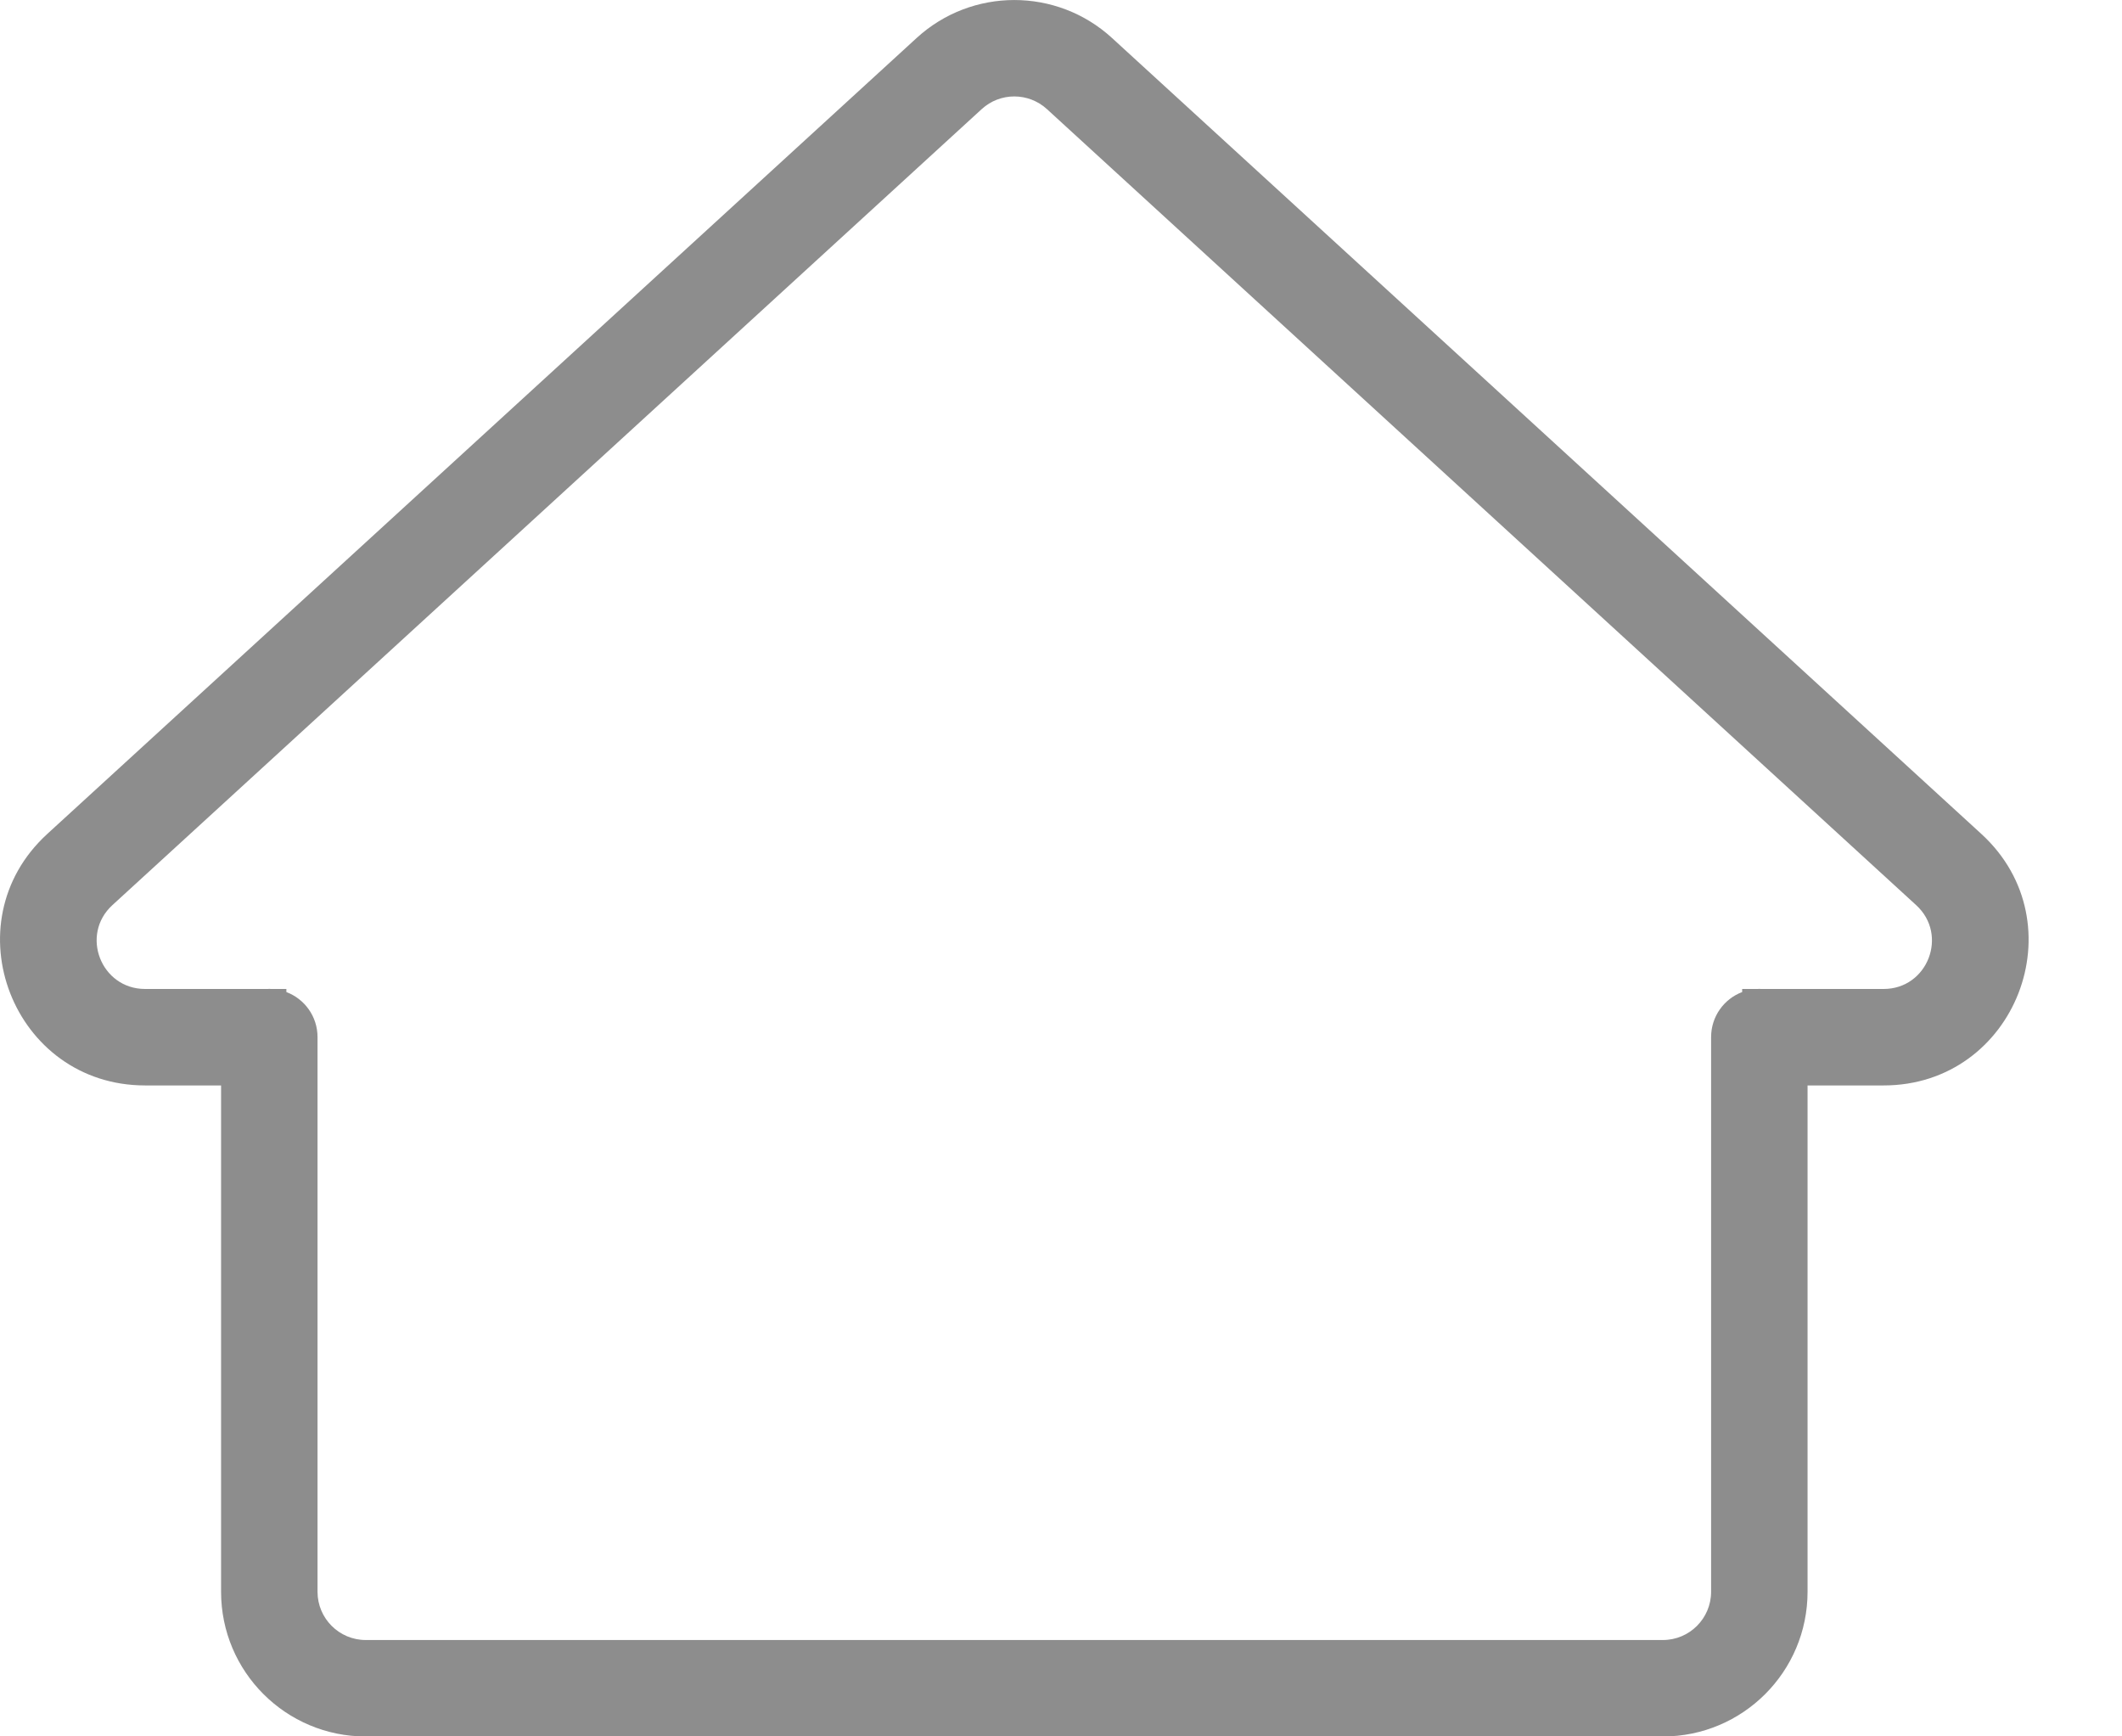 <svg width="22" height="18" viewBox="0 0 22 18" fill="none" xmlns="http://www.w3.org/2000/svg">
    <path opacity="0.5" fill-rule="evenodd" clip-rule="evenodd"
          d="M11.529 0.394C10.956 -0.131 10.076 -0.131 9.503 0.394L0.49 8.645C-0.519 9.569 0.135 11.251 1.503 11.252L2.292 11.252V16.501C2.292 17.33 2.964 18.001 3.792 18.001H17.24C18.068 18.001 18.74 17.33 18.74 16.501V11.252L19.529 11.252C20.897 11.252 21.551 9.569 20.542 8.645L11.529 0.394ZM18.223 10.252L18.062 10.252L18.062 10.284C17.874 10.355 17.74 10.537 17.74 10.751V16.501C17.74 16.777 17.516 17.001 17.24 17.001H3.792C3.516 17.001 3.292 16.777 3.292 16.501V10.751C3.292 10.537 3.158 10.355 2.969 10.284L2.969 10.252L2.809 10.252C2.803 10.251 2.798 10.251 2.792 10.251C2.786 10.251 2.781 10.251 2.775 10.252L1.503 10.252C1.047 10.251 0.829 9.691 1.165 9.383L10.178 1.131C10.369 0.956 10.662 0.956 10.854 1.131L19.866 9.383C20.203 9.691 19.985 10.252 19.529 10.252L18.257 10.252C18.251 10.251 18.246 10.251 18.24 10.251C18.234 10.251 18.228 10.251 18.223 10.252Z"
          fill="#1C1C1C"/>
</svg>